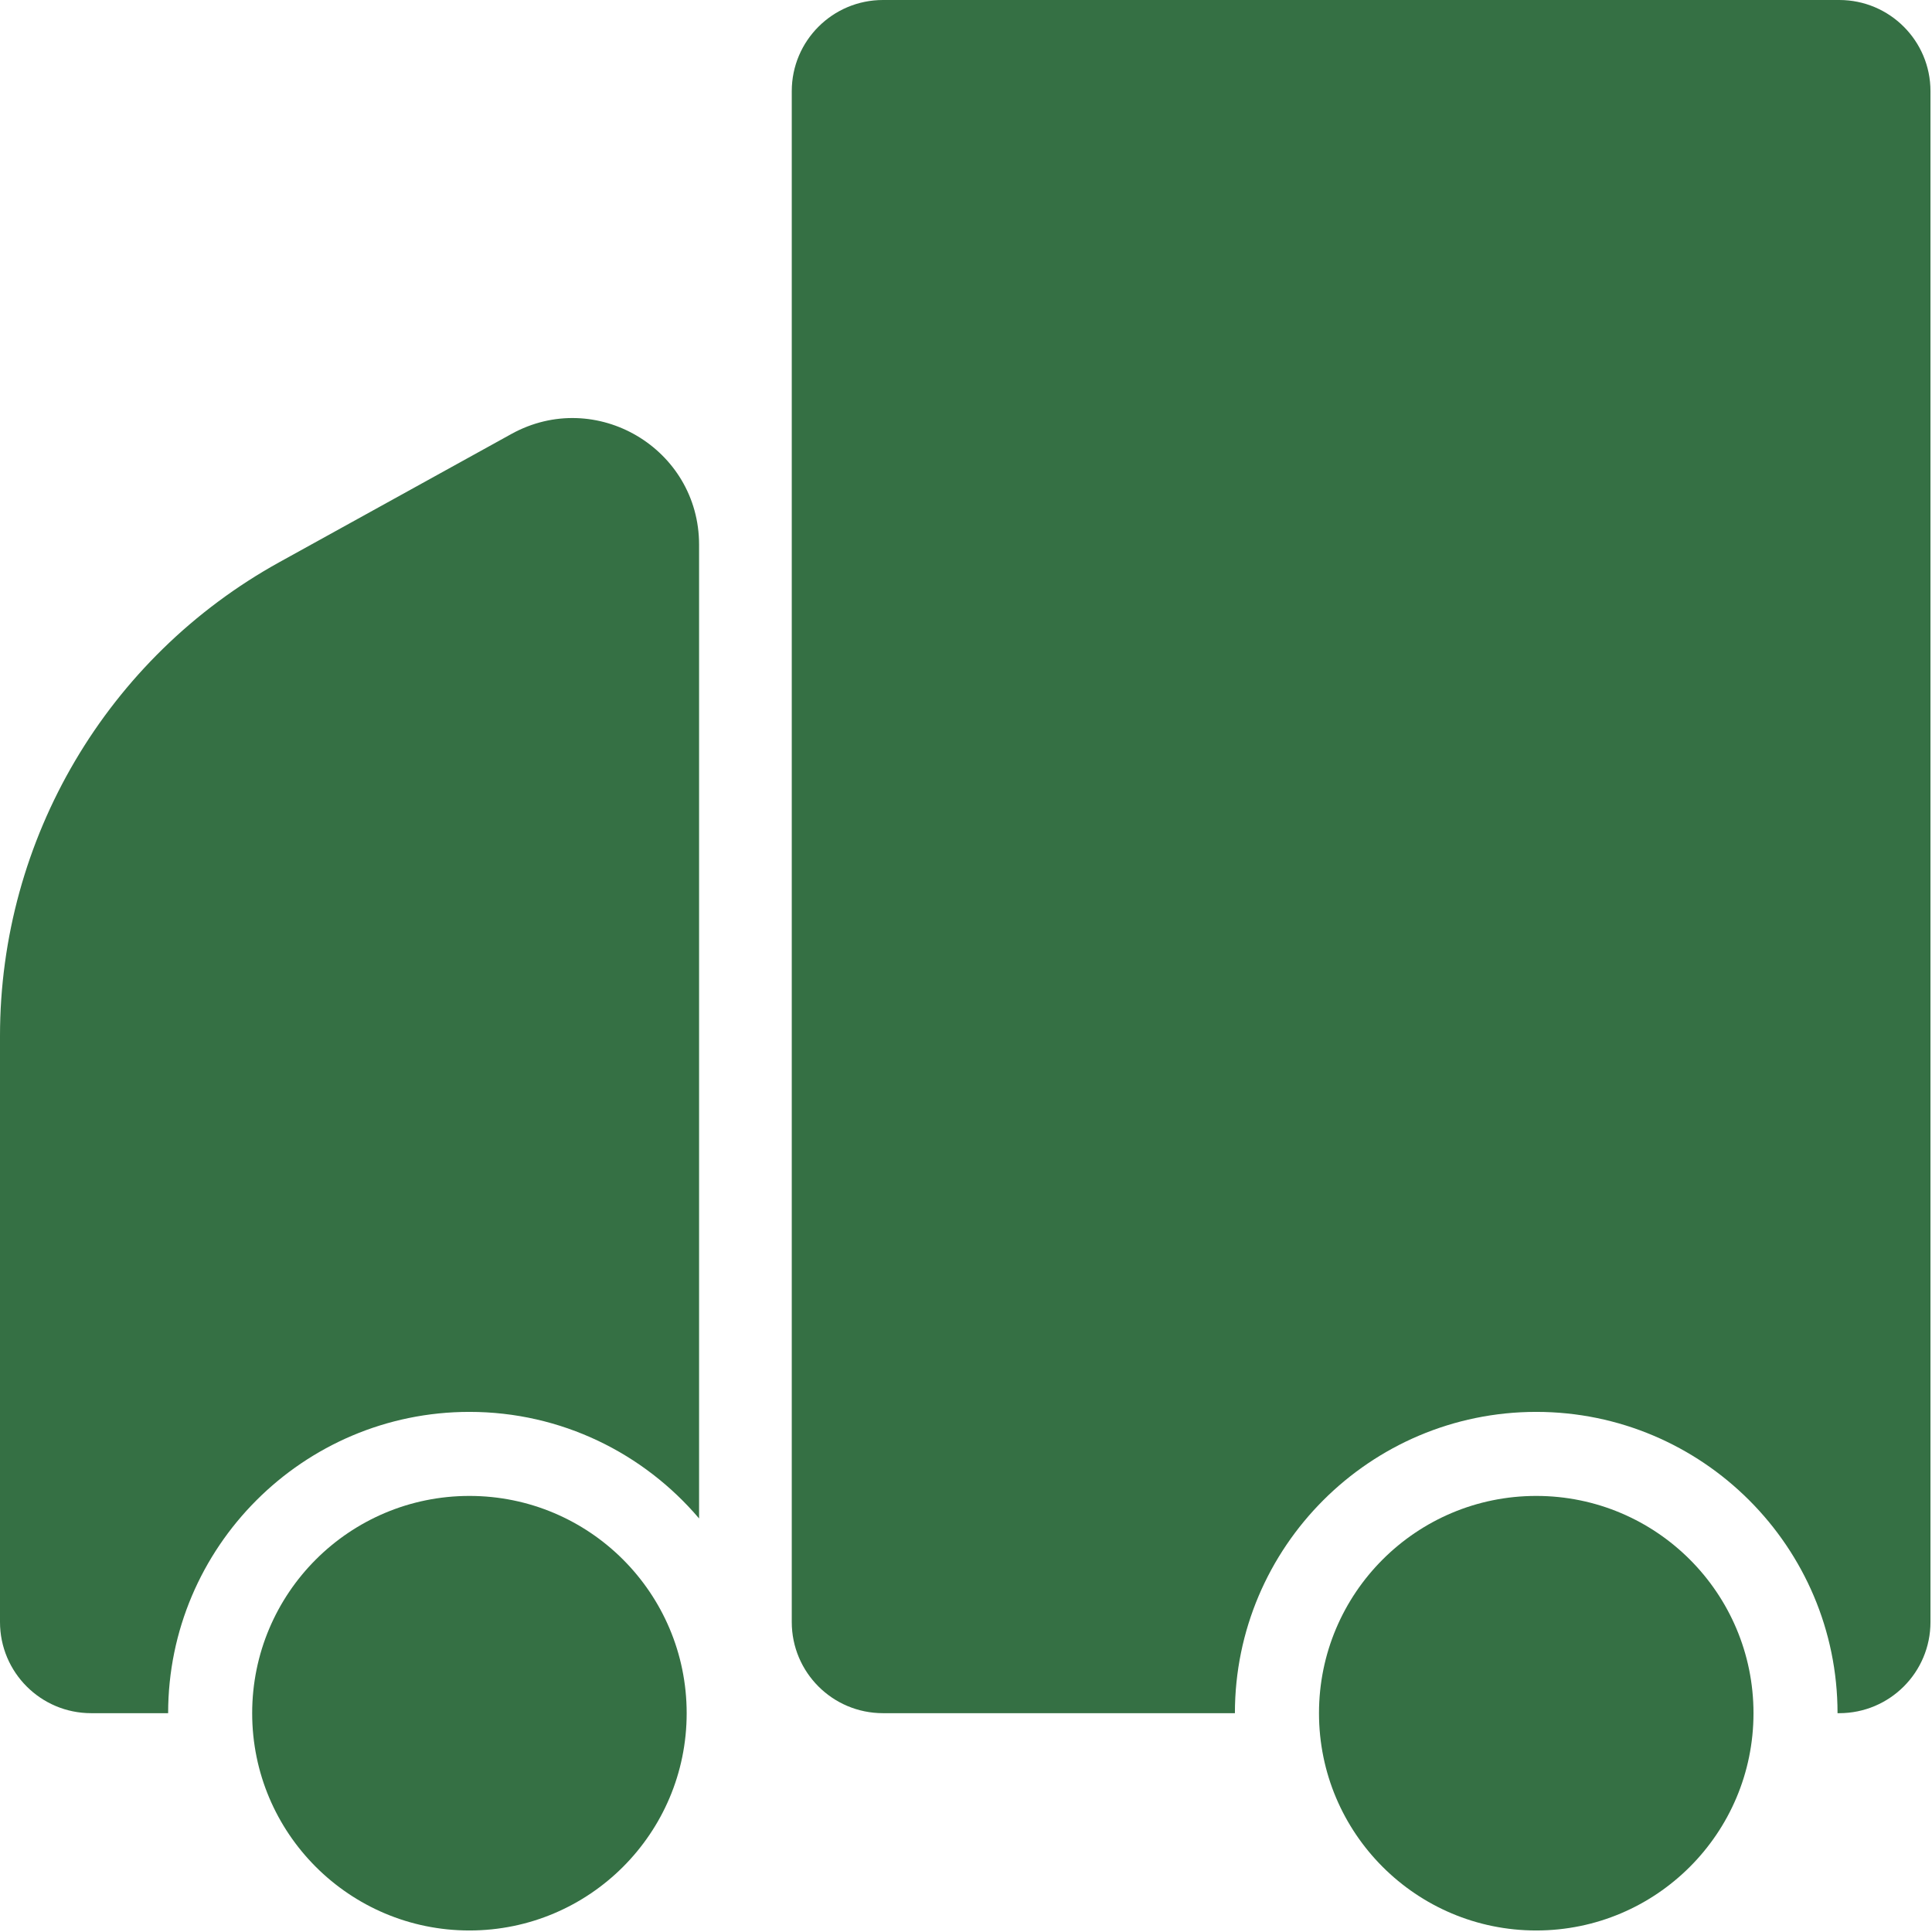 <?xml version="1.0" encoding="UTF-8"?>
<svg width="38px" height="38px" viewBox="0 0 38 38" version="1.1" xmlns="http://www.w3.org/2000/svg" xmlns:xlink="http://www.w3.org/1999/xlink">
    <!-- Generator: Sketch 58 (84663) - https://sketch.com -->
    <title>Group 12</title>
    <desc>Created with Sketch.</desc>
    <g id="SIGNED-OFF" stroke="none" stroke-width="1" fill="none" fill-rule="evenodd">
        <g id="Homepage_v0102" transform="translate(-282, -256)" fill="#357044">
            <g id="Group-13" transform="translate(265, 242)">
                <g id="Group-12" transform="translate(17, 14)">
                    <path d="M36.176,1.77635684e-14 L17.367,1.77635684e-14 C16.376,1.77635684e-14 15.573,0.803 15.573,1.793 L15.573,31.903 C15.573,32.894 16.376,33.696 17.367,33.696 L24.289,33.696 C24.289,30.429 26.948,27.77 30.216,27.77 C33.484,27.77 36.142,30.429 36.142,33.696 L36.176,33.696 C37.167,33.696 37.97,32.894 37.97,31.903 L37.97,1.793 C37.97,0.803 37.167,1.77635684e-14 36.176,1.77635684e-14" id="Fill-1"></path>
                    <path d="M30.216,29.423 C27.856,29.423 25.943,31.336 25.943,33.696 C25.943,36.057 27.856,37.97 30.216,37.97 C32.576,37.97 34.489,36.057 34.489,33.696 C34.489,31.336 32.576,29.423 30.216,29.423" id="Fill-4"></path>
                    <path d="M9.233,37.97 C11.593,37.97 13.506,36.057 13.506,33.697 C13.506,31.336 11.593,29.423 9.233,29.423 C6.873,29.423 4.96,31.336 4.96,33.697 C4.96,36.057 6.873,37.97 9.233,37.97" id="Fill-7"></path>
                    <path d="M9.233,27.77 C11.041,27.77 12.662,28.585 13.75,29.866 L13.75,10.714 C13.75,8.819 11.717,7.62 10.058,8.536 L5.499,11.055 C2.106,12.929 4.88498131e-14,16.499 4.88498131e-14,20.376 L4.88498131e-14,31.903 C4.88498131e-14,32.894 0.803,33.696 1.793,33.696 L3.307,33.696 C3.307,30.429 5.965,27.77 9.233,27.77" id="Fill-10"></path>
                </g>
            </g>
        </g>
    </g>
</svg>